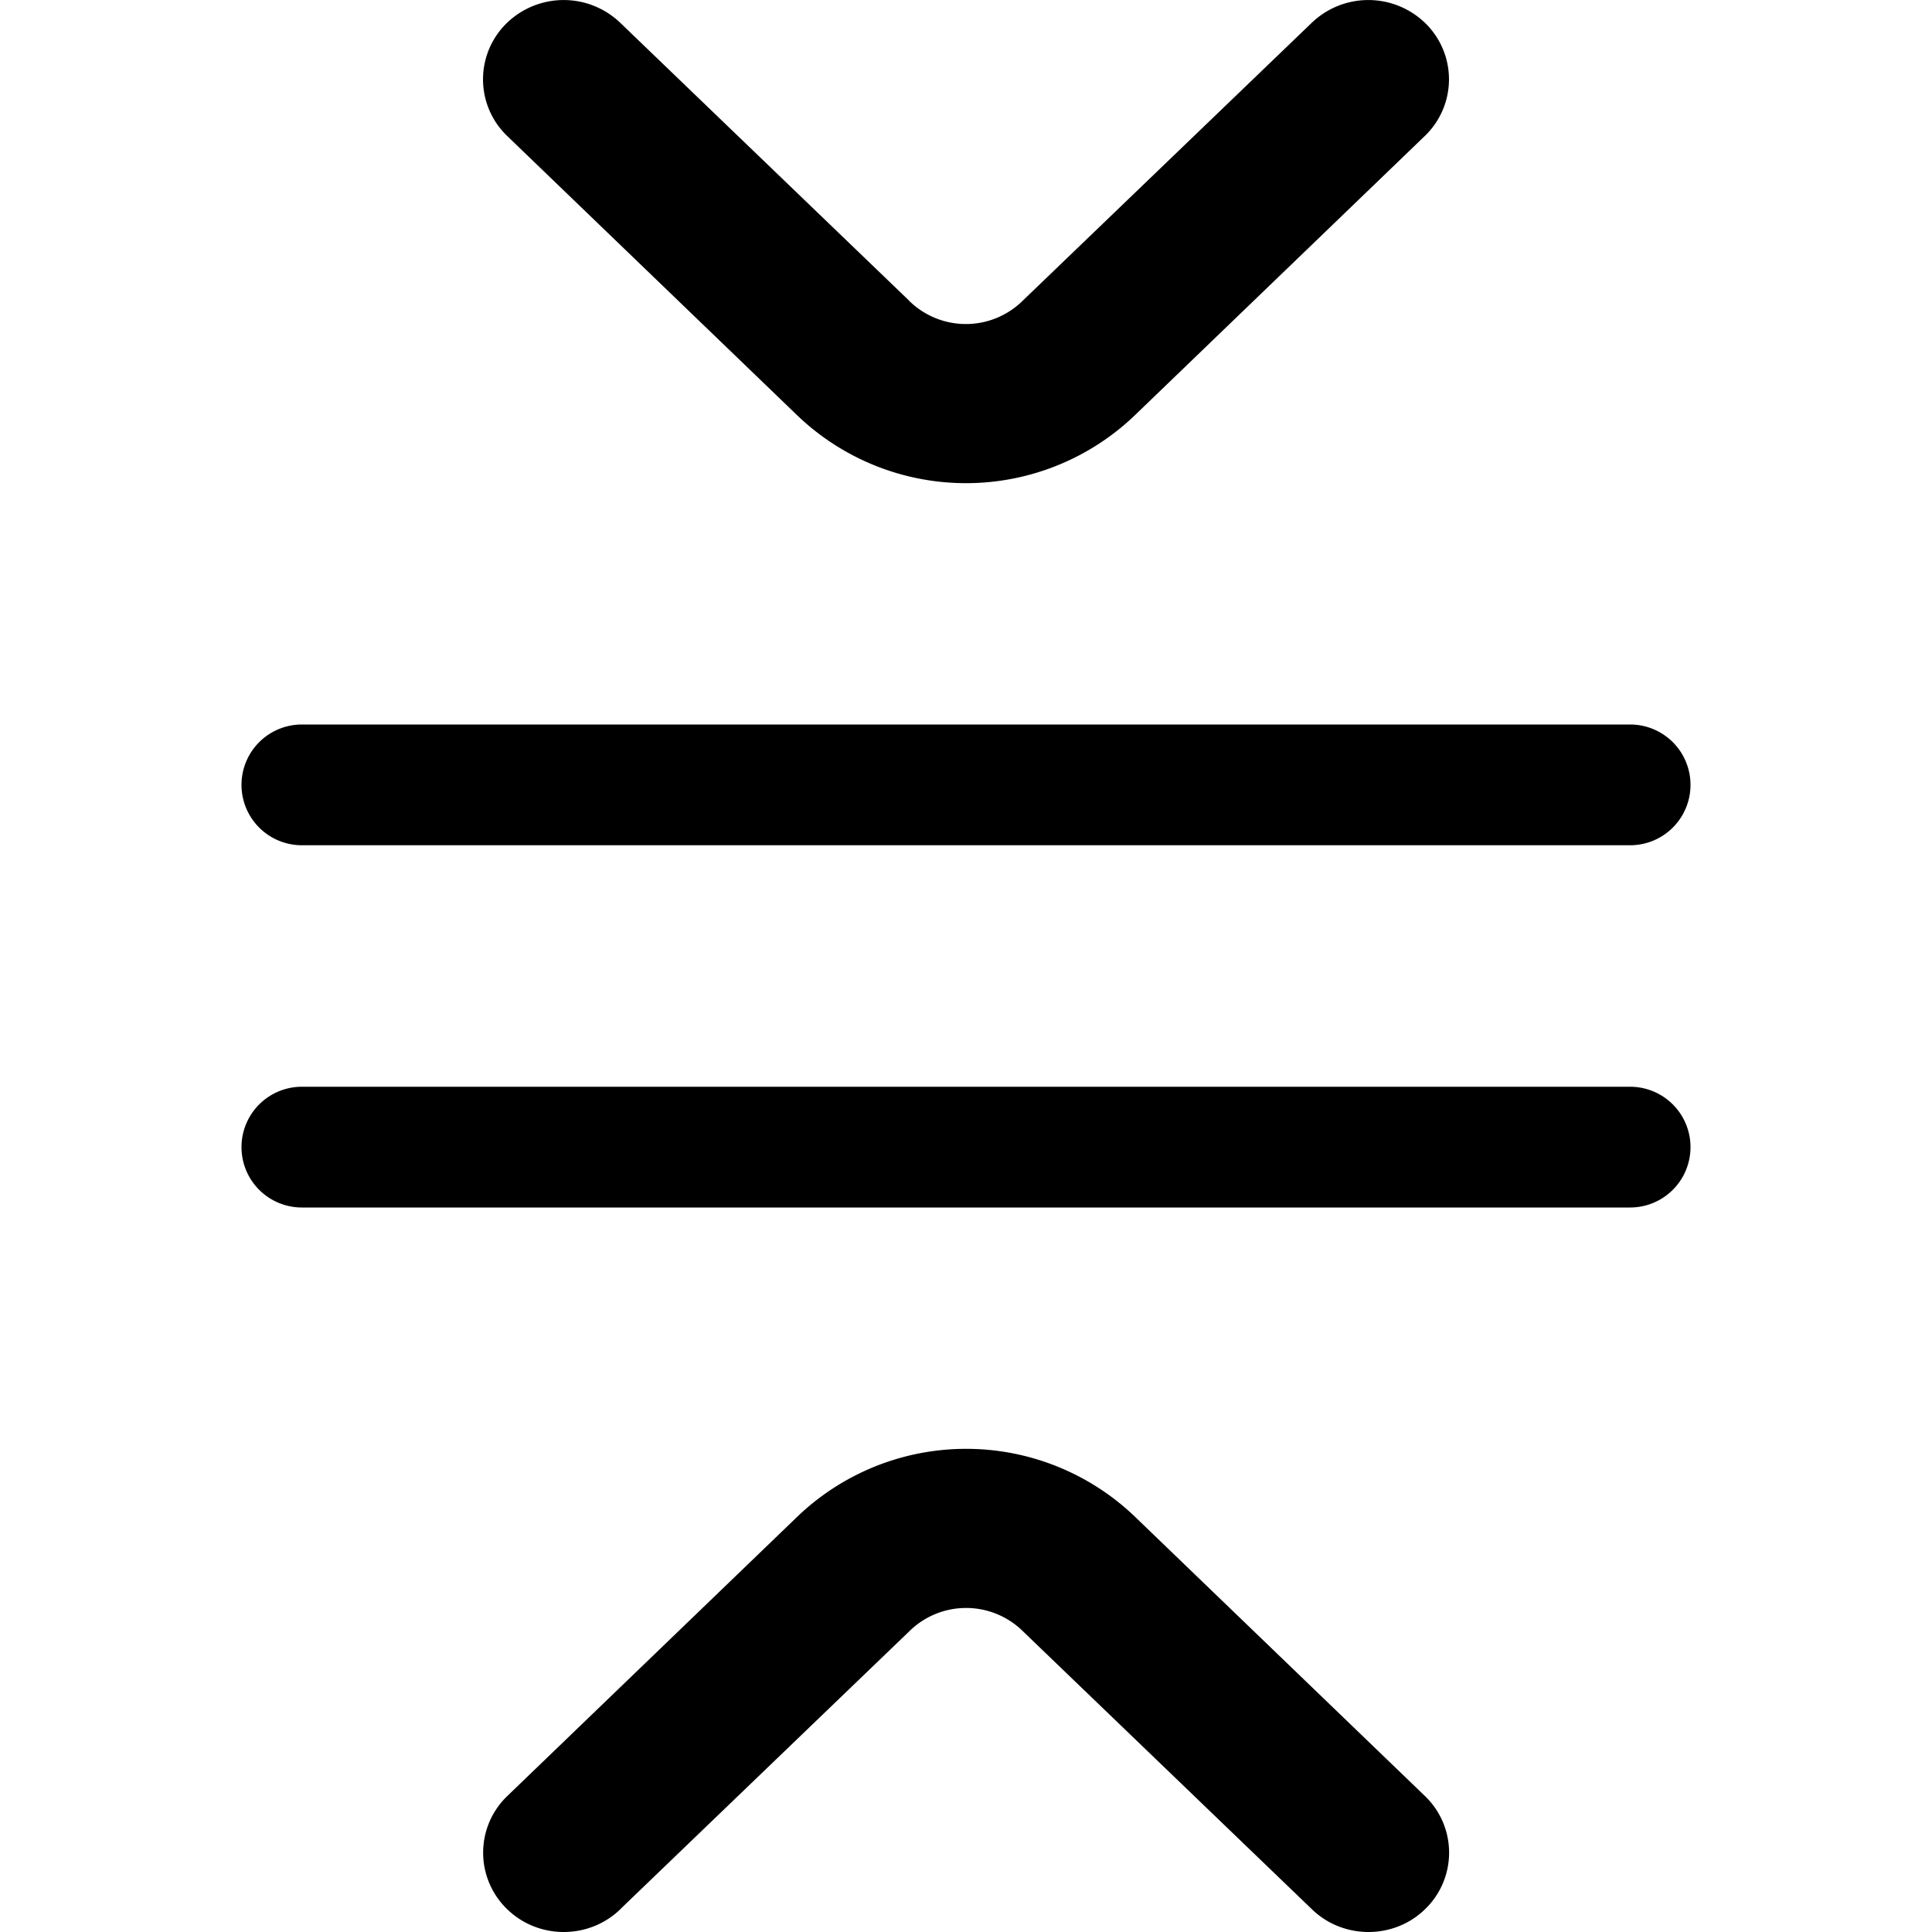 <svg xmlns="http://www.w3.org/2000/svg" viewBox="0 0 16 16"><path fill-rule="evenodd" d="M7.529 2.49L5.14.192a.677.677 0 00-.944 0 .65.65 0 000 .93l2.388 2.3a2.02 2.02 0 002.832 0l2.388-2.3a.65.65 0 000-.93.677.677 0 00-.944 0L8.47 2.49a.67.67 0 01-.942 0zM2.5 6a.5.5 0 000 1h11a.5.5 0 000-1h-11zM2.5 9a.5.5 0 000 1h11a.5.5 0 000-1h-11zM5.14 15.808L7.53 13.51a.67.67 0 01.942 0l2.389 2.298c.26.256.685.256.944 0a.65.65 0 000-.93l-2.388-2.3a2.02 2.02 0 00-2.832 0l-2.388 2.3a.65.65 0 000 .93c.26.256.683.256.944 0z"/></svg>
